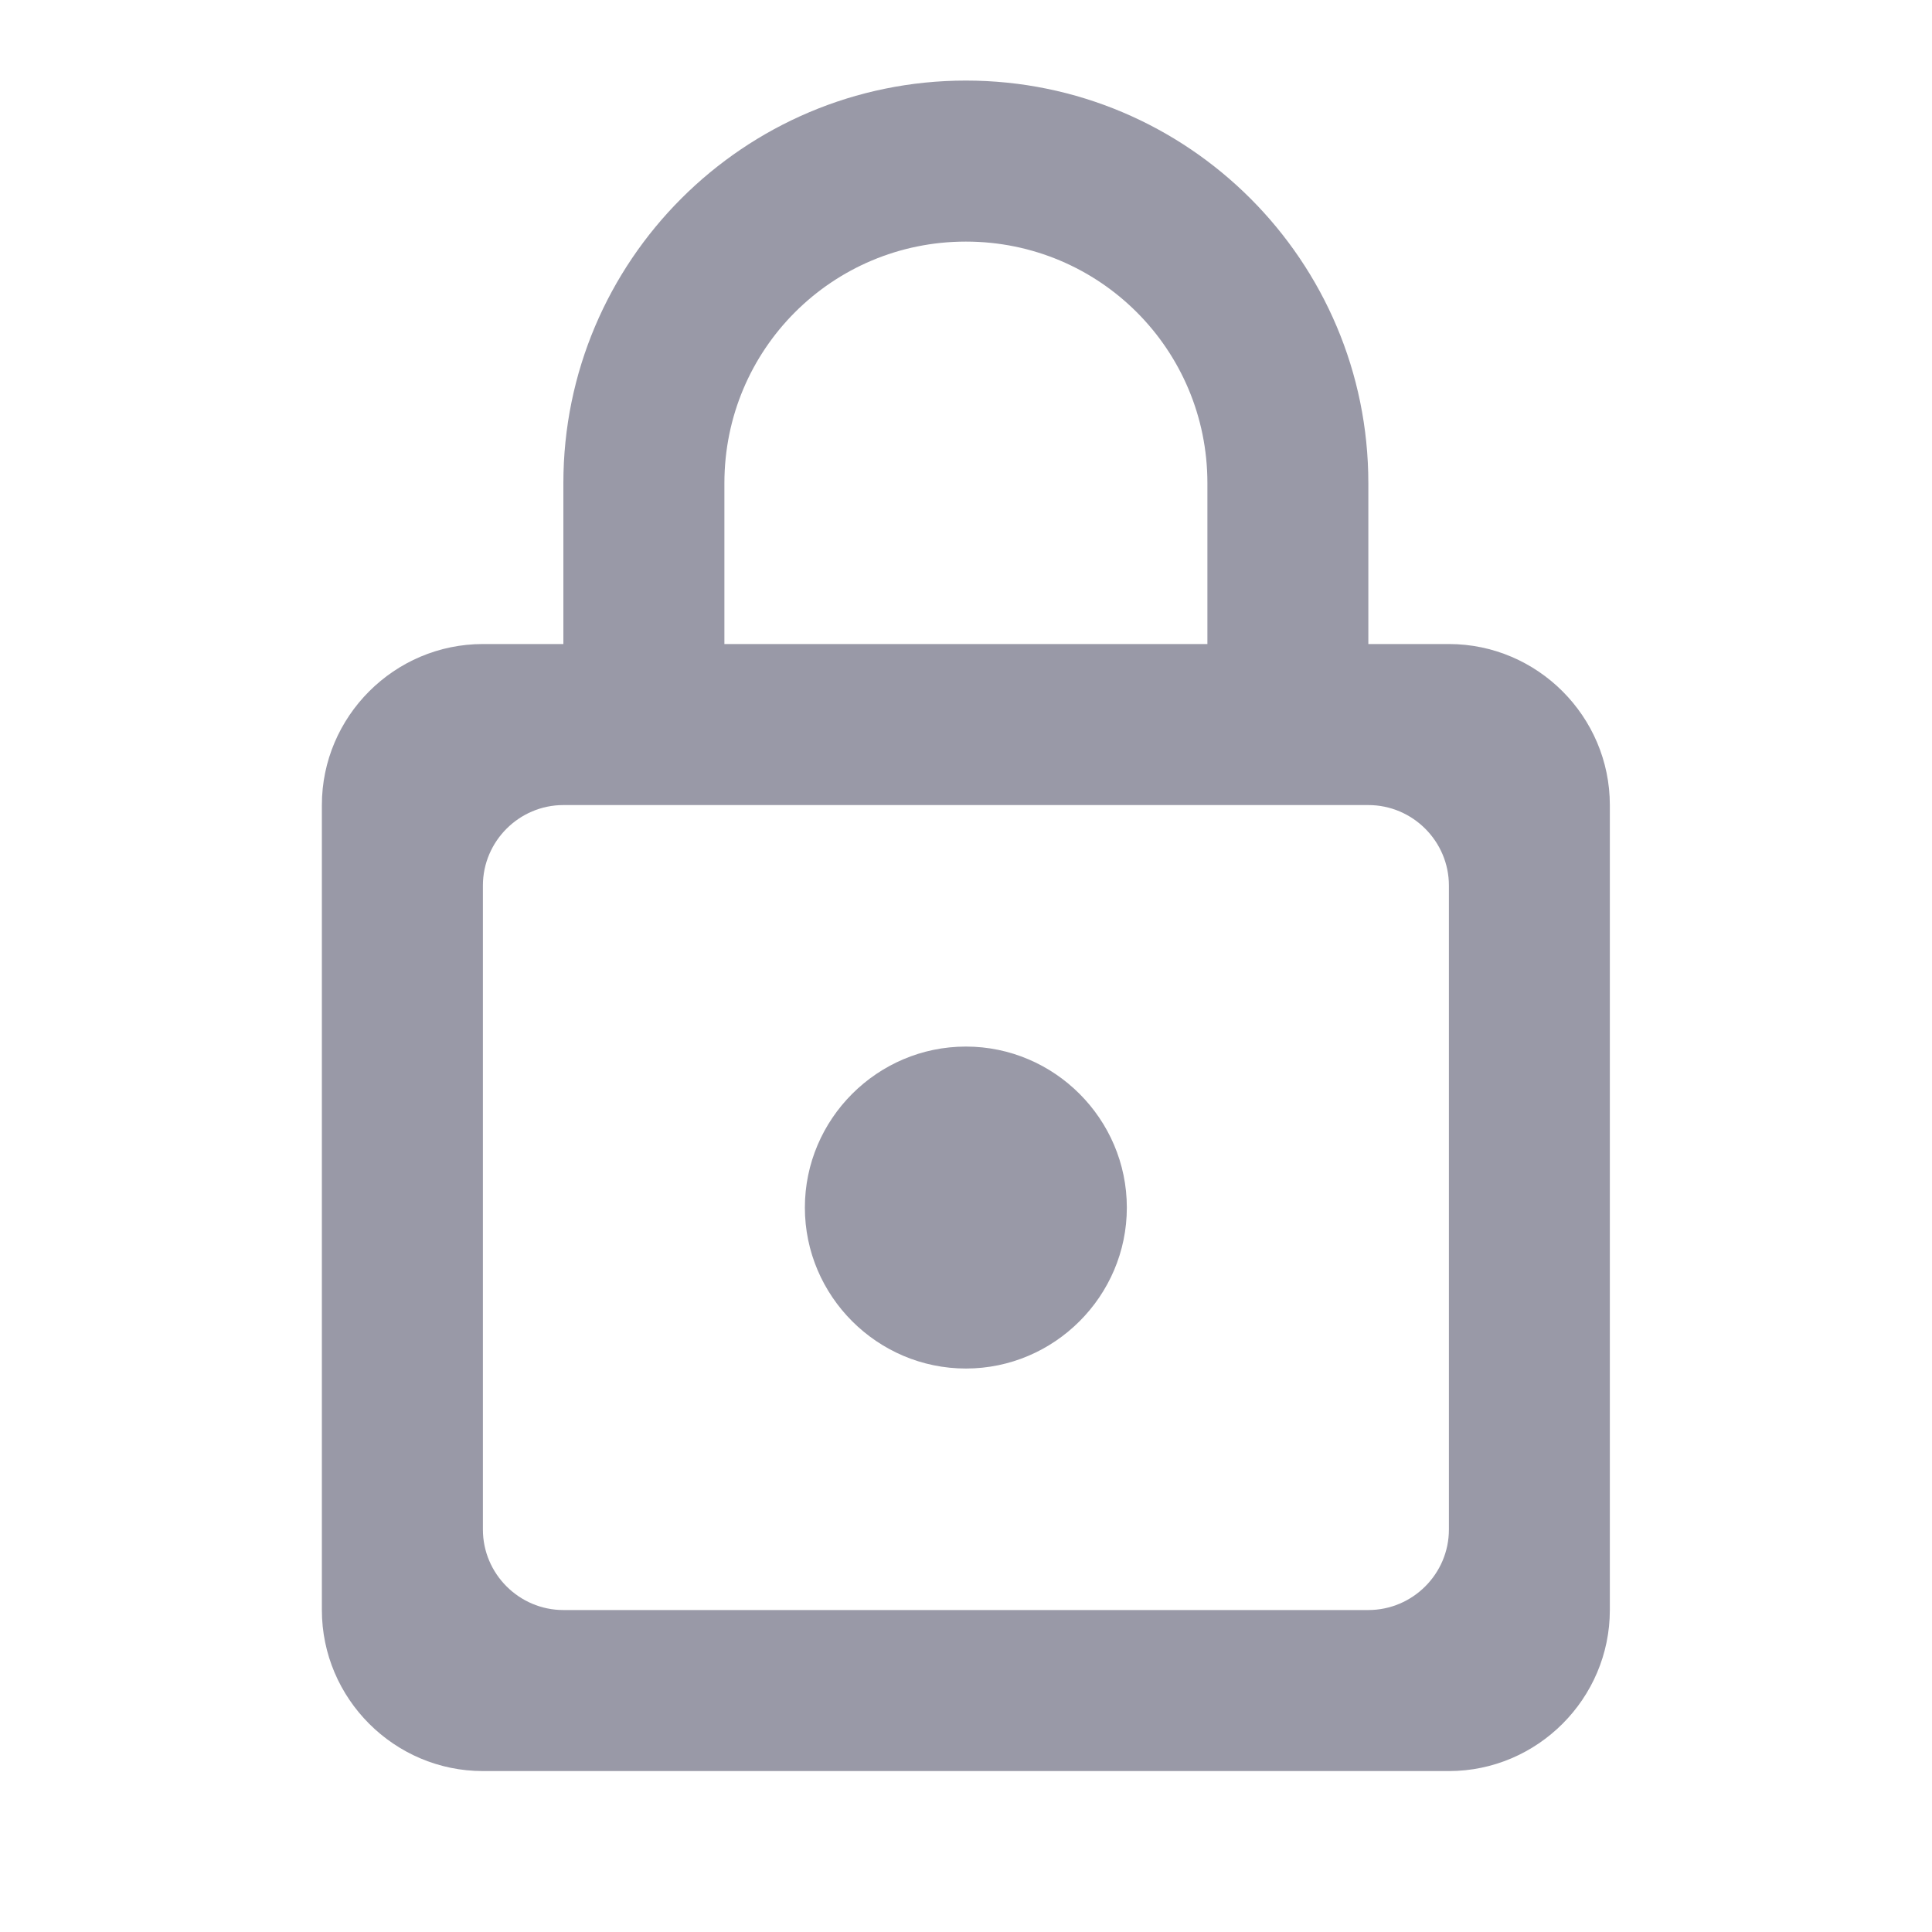 <svg fill='none' height='20' viewBox='0 0 20 20' width='20'
     xmlns='http://www.w3.org/2000/svg'>
  <path d='M14.999 6.667H14.165V5.001C14.165 2.701 12.299 0.834 9.999 0.834C7.699 0.834 5.832 2.701 5.832 5.001V6.667H4.999C4.082 6.667 3.332 7.417 3.332 8.334V16.667C3.332 17.584 4.082 18.334 4.999 18.334H14.999C15.915 18.334 16.665 17.584 16.665 16.667V8.334C16.665 7.417 15.915 6.667 14.999 6.667ZM7.499 5.001C7.499 3.617 8.615 2.501 9.999 2.501C11.382 2.501 12.499 3.617 12.499 5.001V6.667H7.499V5.001ZM14.165 16.667H5.832C5.374 16.667 4.999 16.292 4.999 15.834V9.167C4.999 8.709 5.374 8.334 5.832 8.334H14.165C14.624 8.334 14.999 8.709 14.999 9.167V15.834C14.999 16.292 14.624 16.667 14.165 16.667ZM9.999 14.167C10.915 14.167 11.665 13.417 11.665 12.501C11.665 11.584 10.915 10.834 9.999 10.834C9.082 10.834 8.332 11.584 8.332 12.501C8.332 13.417 9.082 14.167 9.999 14.167Z'
        fill='#9999A7' />
</svg>
